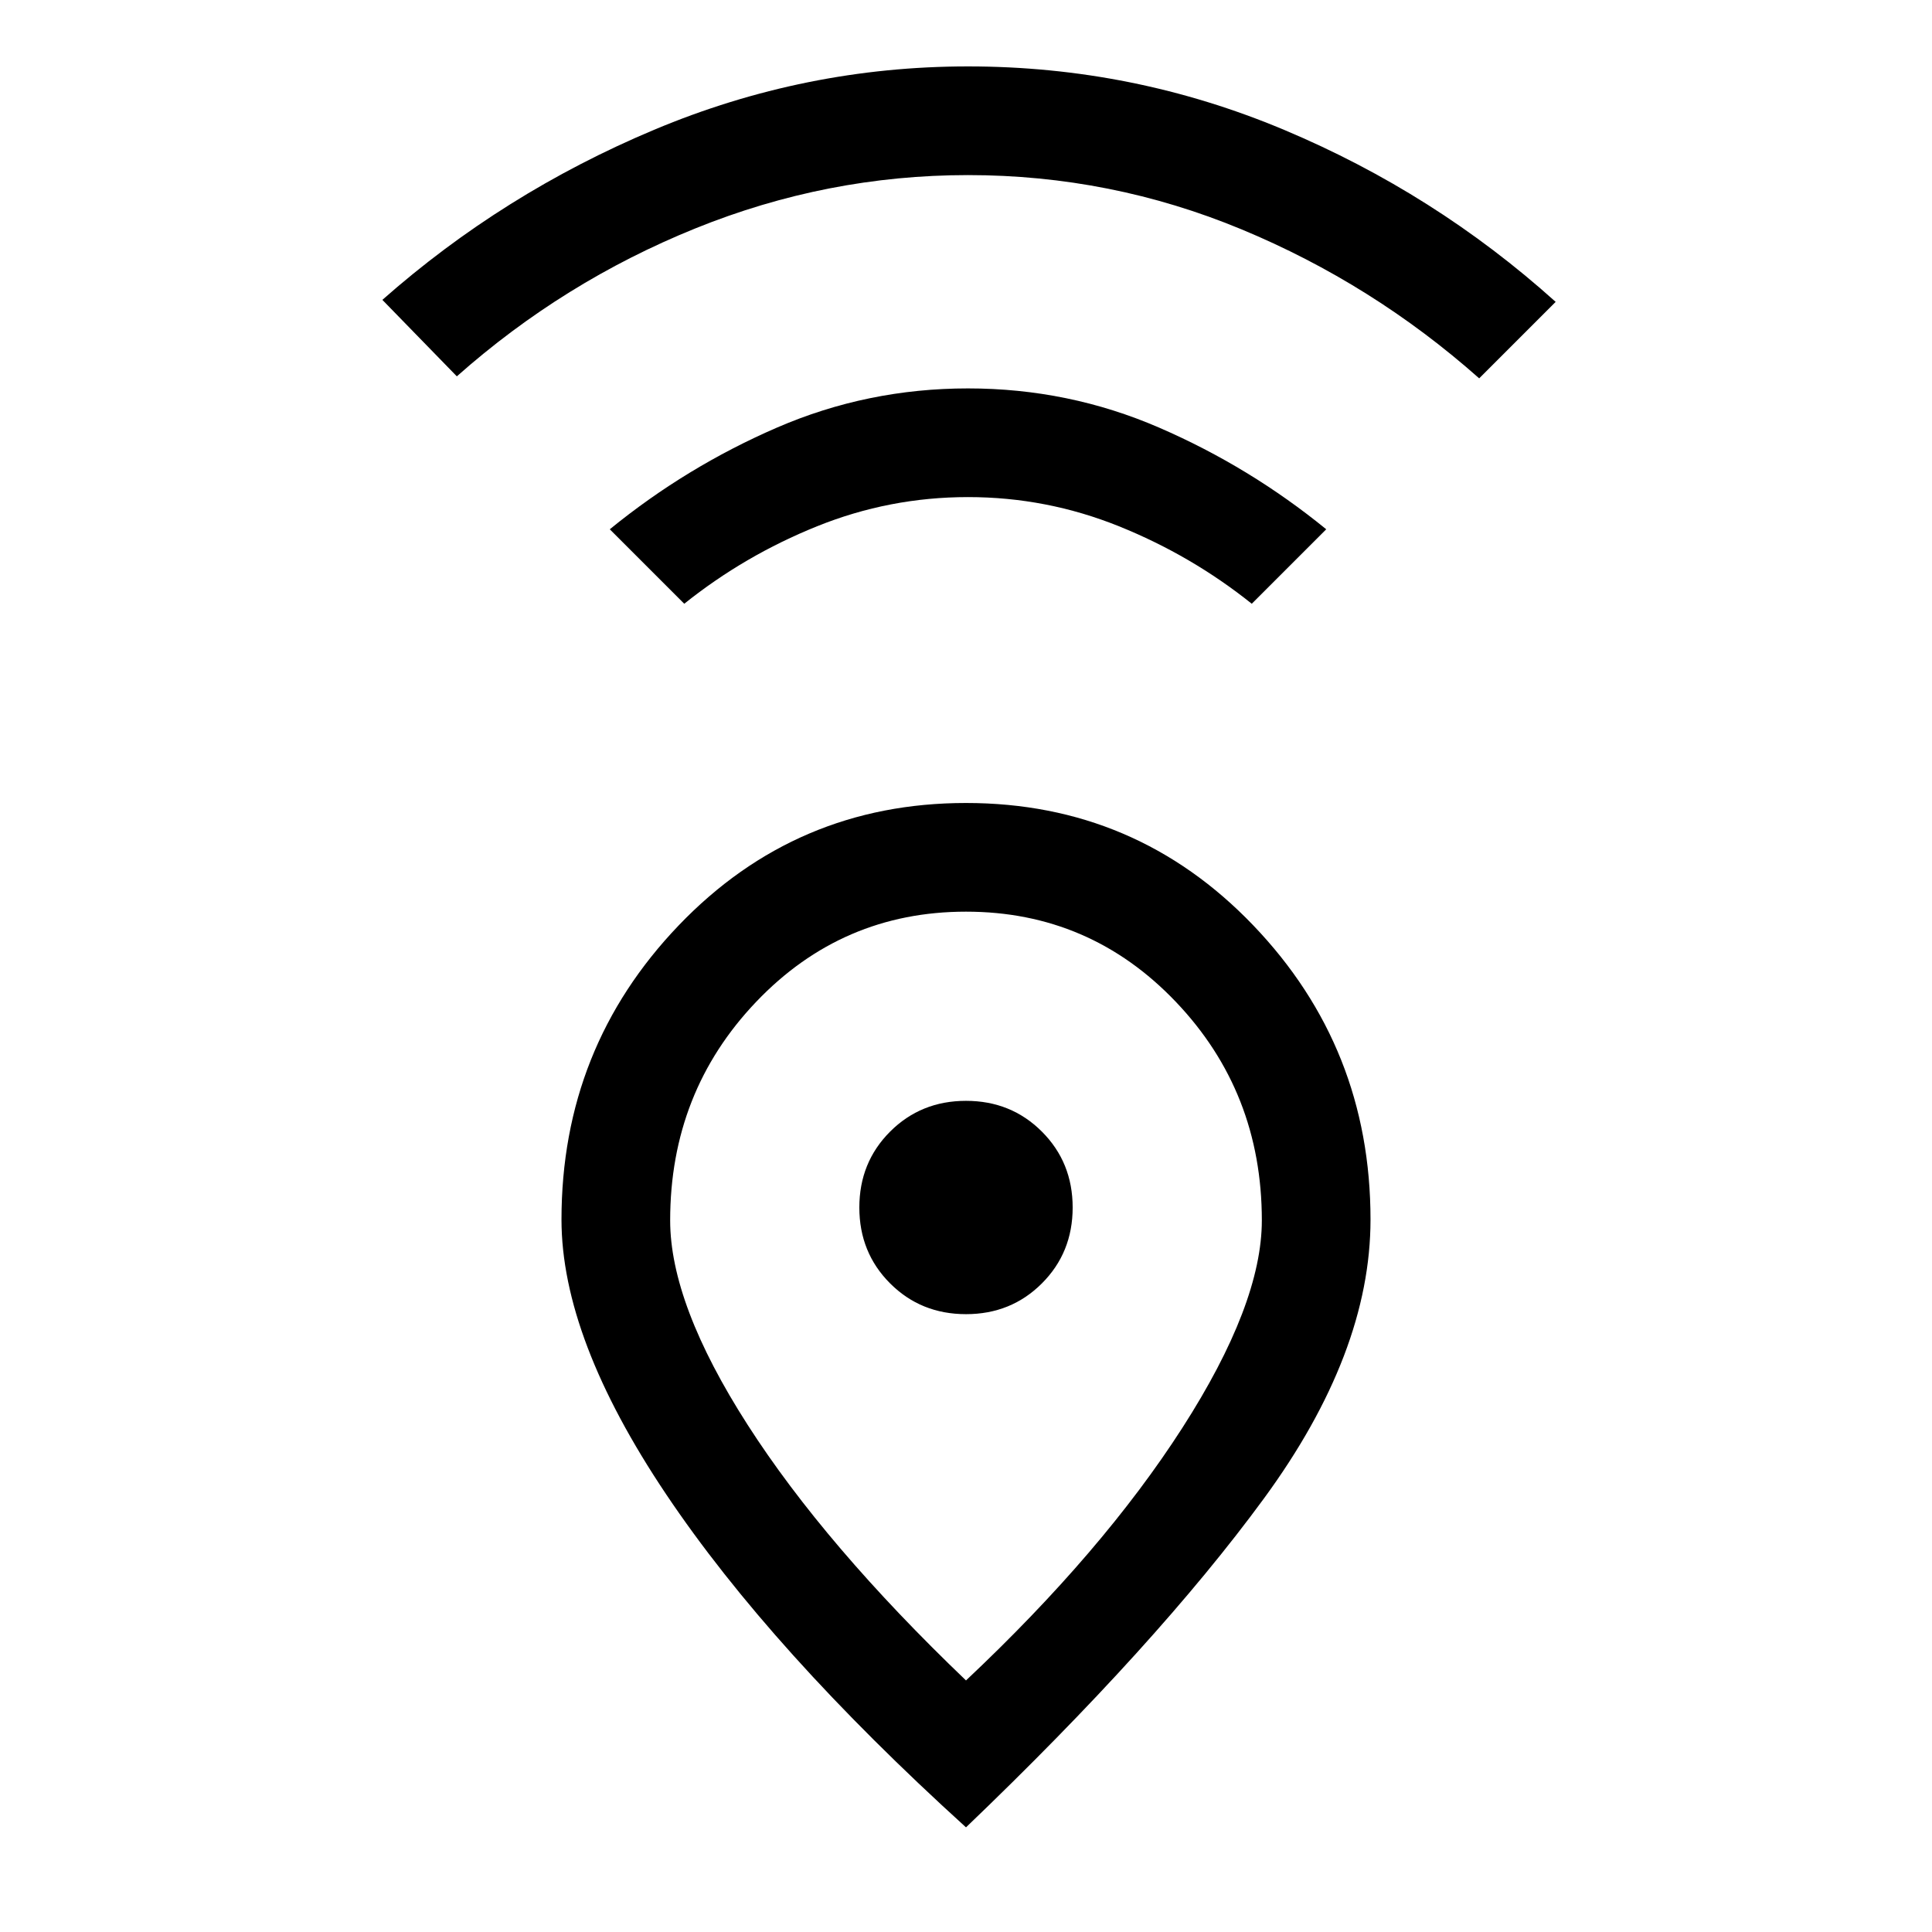 <svg xmlns="http://www.w3.org/2000/svg" height="24" viewBox="0 -960 960 960" width="24"><path d="M480-125q68-64 107.5-125.5T627-353.59q0-63.77-42.72-108.59T480-507q-61.56 0-104.28 44.82T333-353.59Q333-312 371.5-252T480-125Zm0 73q-97-88-149-165.5T279-354q0-85.39 58.26-146.2Q395.53-561 480-561t142.74 60.8Q681-439.39 681-354q0 66.29-53 138.64Q575-143 480-52Zm0-255q22.42 0 37.71-15.29T533-360q0-22.42-15.29-37.71T480-413q-22.42 0-37.71 15.29T427-360q0 22.42 15.29 37.71T480-307ZM340-660l-37-37q38-31 83-50.5t95-19.5q50 0 95 19.5t83 50.5l-37 37q-30-24-66-38.5T481-713q-39 0-75 14.5T340-660ZM227-773l-37-38q60-53 135-84.5T481-927q82 0 157 31.5T773-810l-38 38q-53-47-118-74t-136-27q-70 0-135.5 26.5T227-773Zm253 413Z"/></svg>